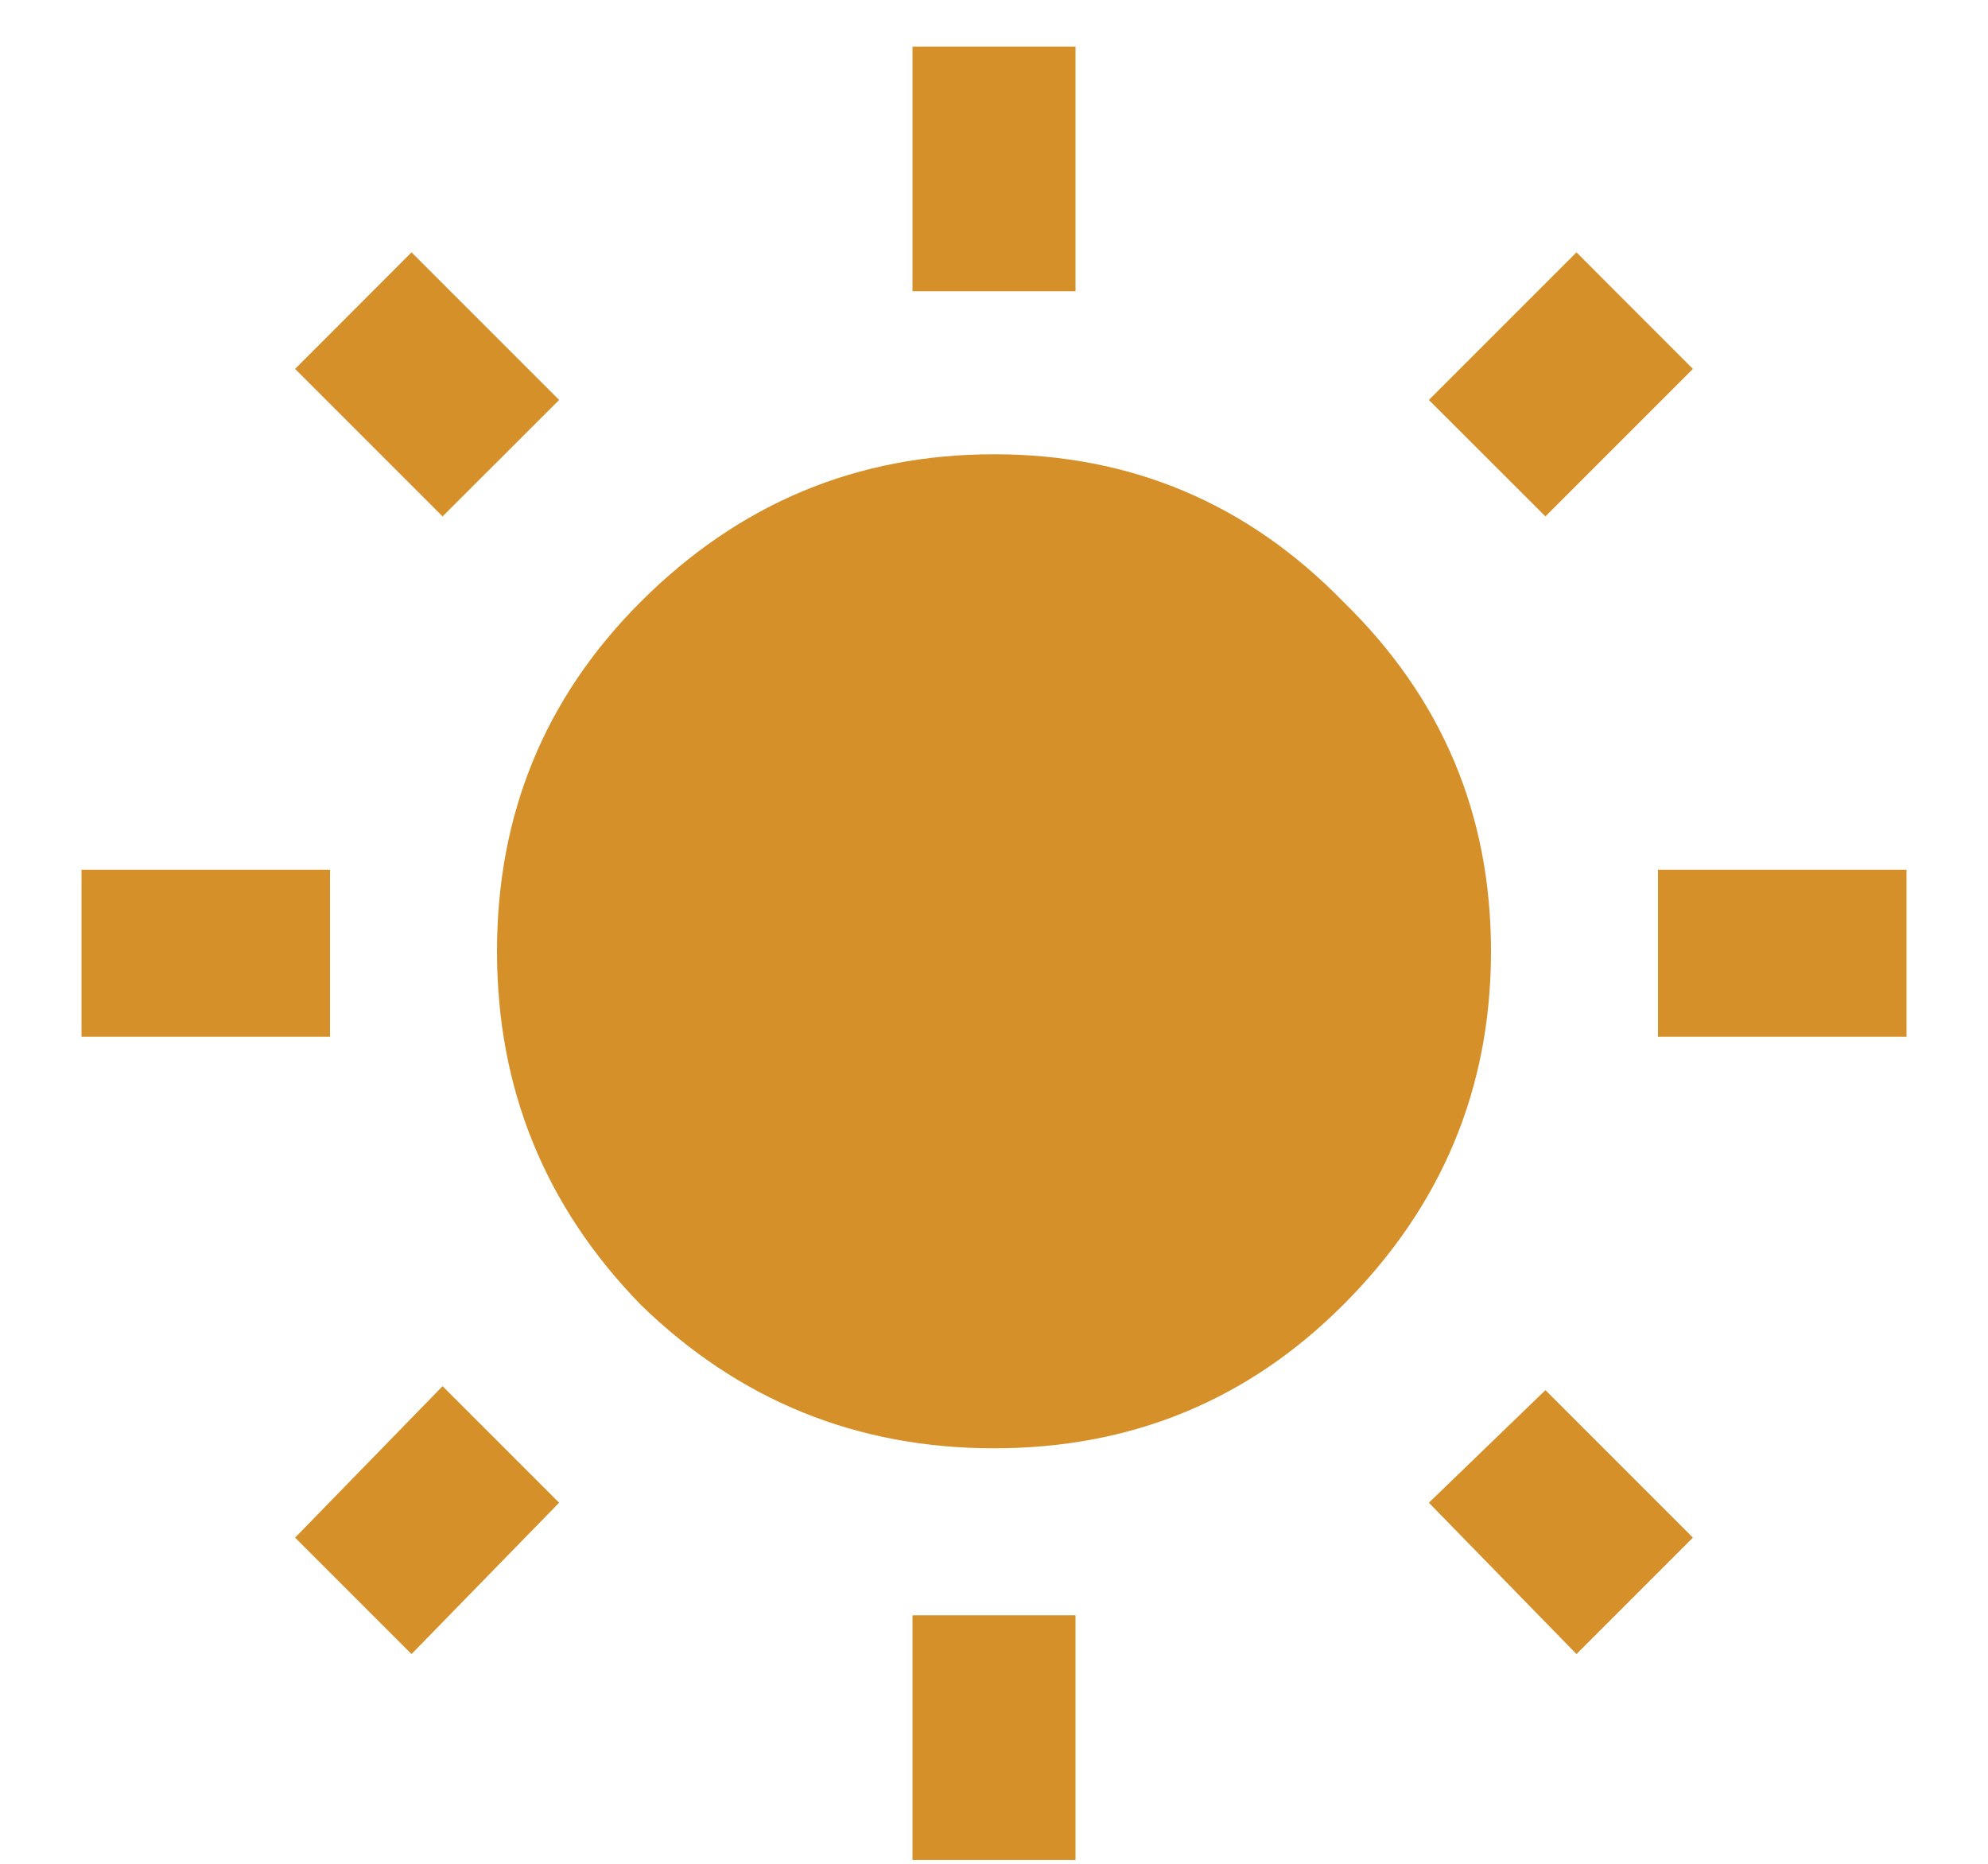 <svg width="16" height="15" viewBox="0 0 16 15" fill="none" xmlns="http://www.w3.org/2000/svg">
<path d="M2.375 12.375L3.562 11.156L4.5 12.094L3.312 13.312L2.375 12.375ZM7.344 14.969V13H8.656V14.969H7.344ZM5.156 4.844C5.948 4.052 6.896 3.656 8 3.656C9.104 3.656 10.042 4.052 10.812 4.844C11.604 5.615 12 6.552 12 7.656C12 8.76 11.604 9.708 10.812 10.5C10.042 11.271 9.104 11.656 8 11.656C6.896 11.656 5.948 11.271 5.156 10.5C4.385 9.708 4 8.76 4 7.656C4 6.552 4.385 5.615 5.156 4.844ZM13.344 7H15.344V8.344H13.344V7ZM11.5 12.094L12.438 11.188L13.625 12.375L12.688 13.312L11.5 12.094ZM13.625 2.969L12.438 4.156L11.5 3.219L12.688 2.031L13.625 2.969ZM8.656 0.375V2.344H7.344V0.375H8.656ZM2.656 7V8.344H0.656V7H2.656ZM4.5 3.219L3.562 4.156L2.375 2.969L3.312 2.031L4.5 3.219Z" fill="#D69029"/>
</svg>

